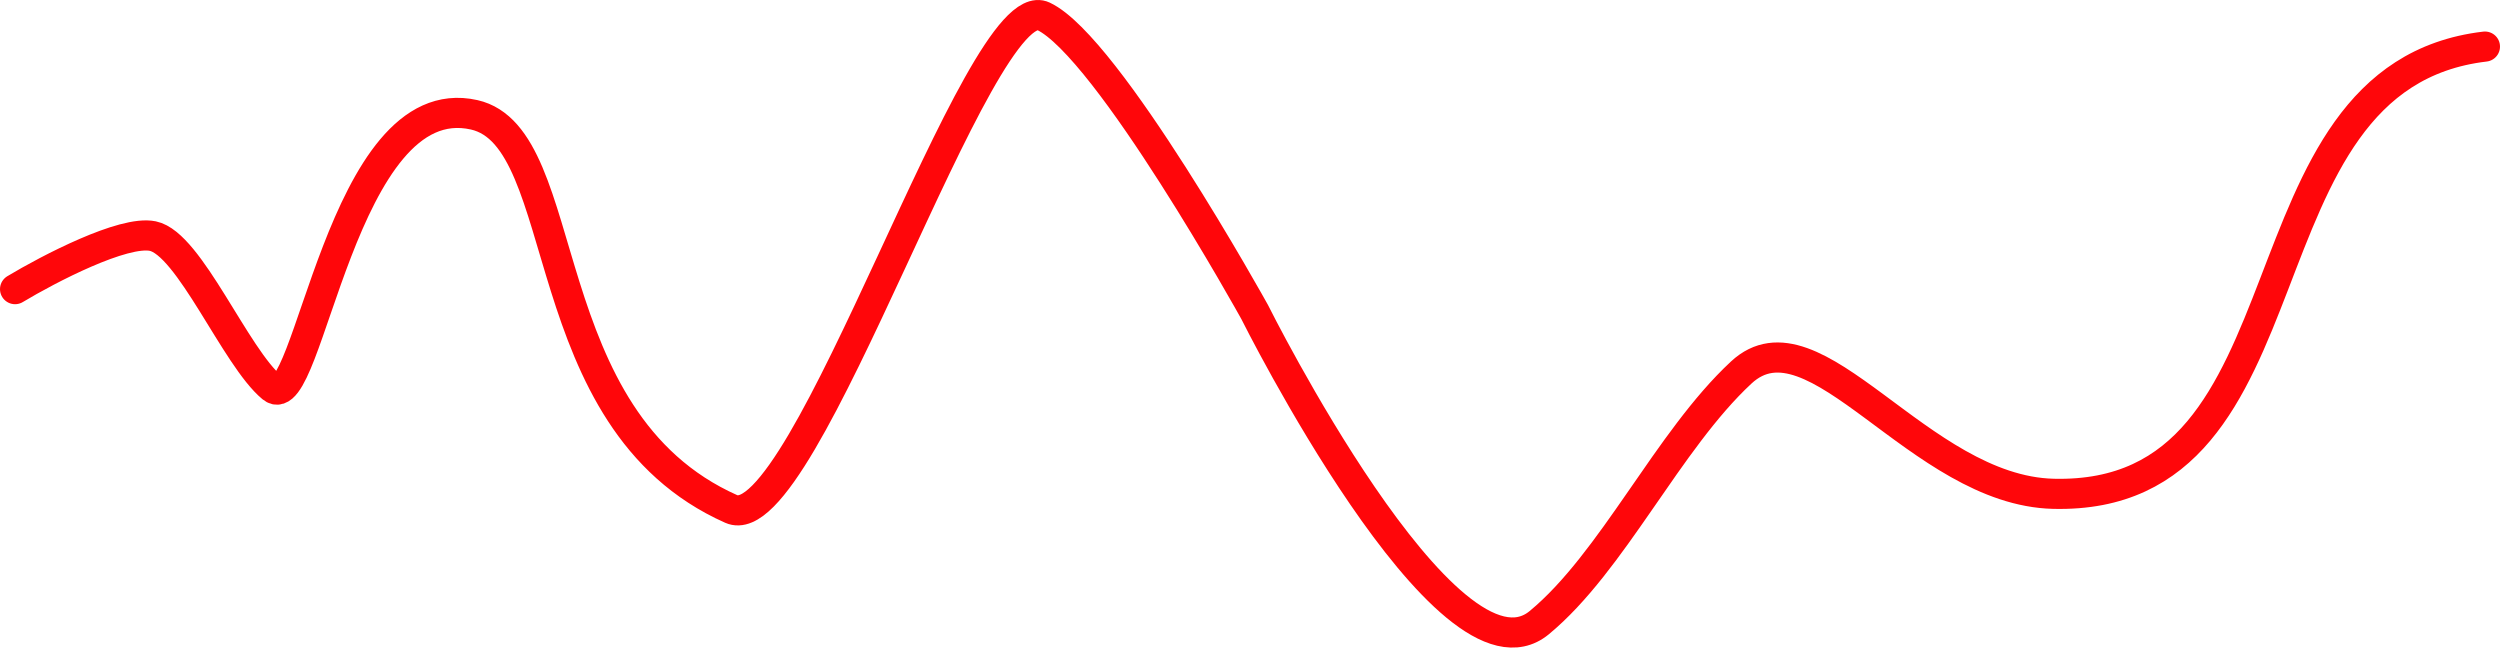 <svg width="166" height="43" viewBox="0 0 166 43" fill="none" xmlns="http://www.w3.org/2000/svg">
<path d="M1 19.199C3.235 17.857 8.194 15.273 10.145 15.676C12.584 16.179 15.632 23.729 18.071 25.743C20.509 27.756 22.66 5.636 31.483 7.623C38.19 9.133 35.225 27.863 48.554 33.796C53.431 35.967 65.015 -0.934 69.282 1.08C73.55 3.093 83.305 20.709 83.305 20.709C83.305 20.709 96.108 46.379 102.204 41.346C107.082 37.319 110.74 29.266 115.617 24.736C120.494 20.206 127.403 32.57 136.346 32.789C154.297 33.23 147.929 5.106 165 3.093" stroke="#FF060A" stroke-width="2" stroke-linecap="round"/>
</svg>
